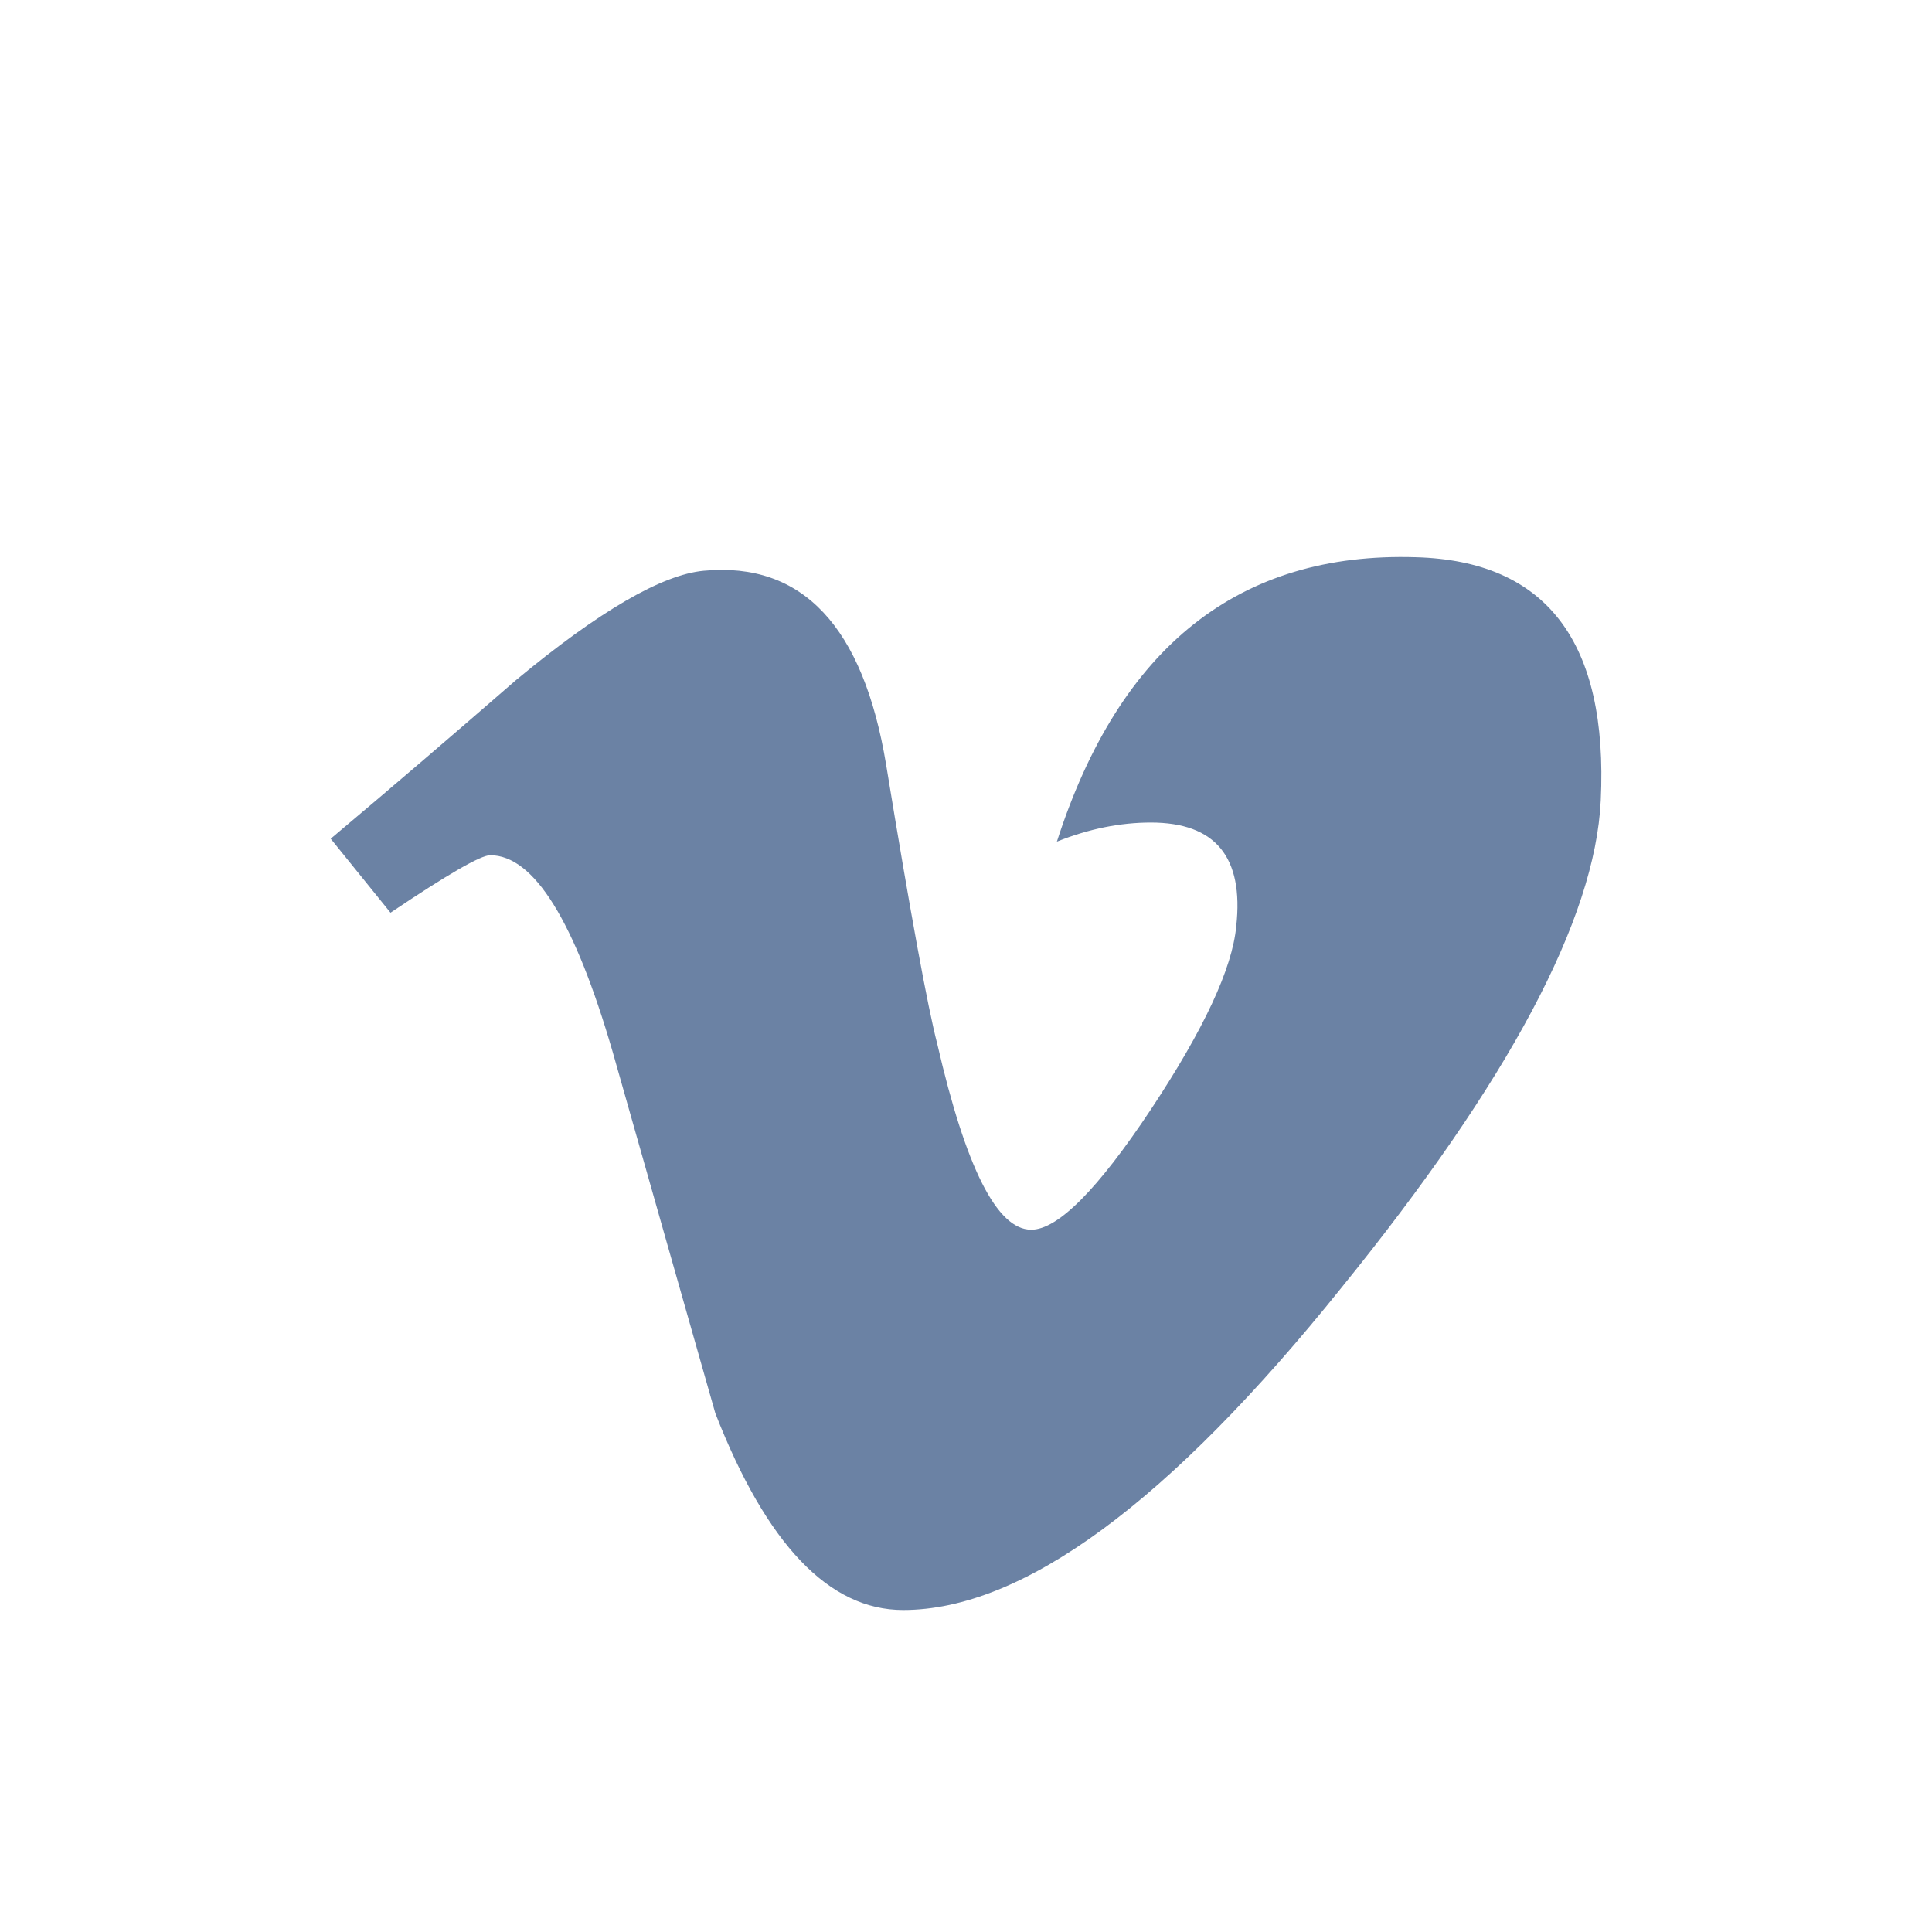 <?xml version="1.0" encoding="utf-8"?>
<!-- Generator: Adobe Illustrator 21.1.0, SVG Export Plug-In . SVG Version: 6.00 Build 0)  -->
<svg version="1.1" id="Layer_1" xmlns="http://www.w3.org/2000/svg" xmlns:xlink="http://www.w3.org/1999/xlink" x="0px" y="0px"
	 viewBox="0 0 24 24" style="enable-background:new 0 0 24 24;" xml:space="preserve">
<style type="text/css">
	.st0{fill:#6B82A4;}
</style>
<title>Assets / Icons / Social / Vimeo</title>
<desc>Created with Sketch.</desc>
<g id="Assets-_x2F_-Icons-_x2F_-Social-_x2F_-Vimeo">
	<path id="Shape" class="st0" d="M19.885,9.944c-0.069,1.474-1.144,3.489-3.216,6.046c-2.146,2.674-3.965,4.01-5.45,4.01
		c-0.919,0-1.697-0.813-2.333-2.444c-0.426-1.495-0.85-2.992-1.274-4.485c-0.474-1.632-0.98-2.447-1.523-2.447
		c-0.118,0-0.529,0.238-1.238,0.714l-0.743-0.919c0.778-0.654,1.544-1.312,2.3-1.969c1.036-0.86,1.815-1.312,2.335-1.36
		c1.225-0.114,1.98,0.691,2.265,2.411c0.304,1.858,0.517,3.014,0.635,3.467c0.355,1.54,0.742,2.308,1.167,2.308
		c0.329,0,0.825-0.497,1.486-1.493c0.661-0.998,1.013-1.756,1.061-2.277c0.095-0.86-0.259-1.288-1.061-1.288
		c-0.377,0-0.767,0.077-1.167,0.237c0.78-2.423,2.265-3.601,4.459-3.533C19.212,6.967,19.979,7.975,19.885,9.944z"/>
</g>
</svg>
